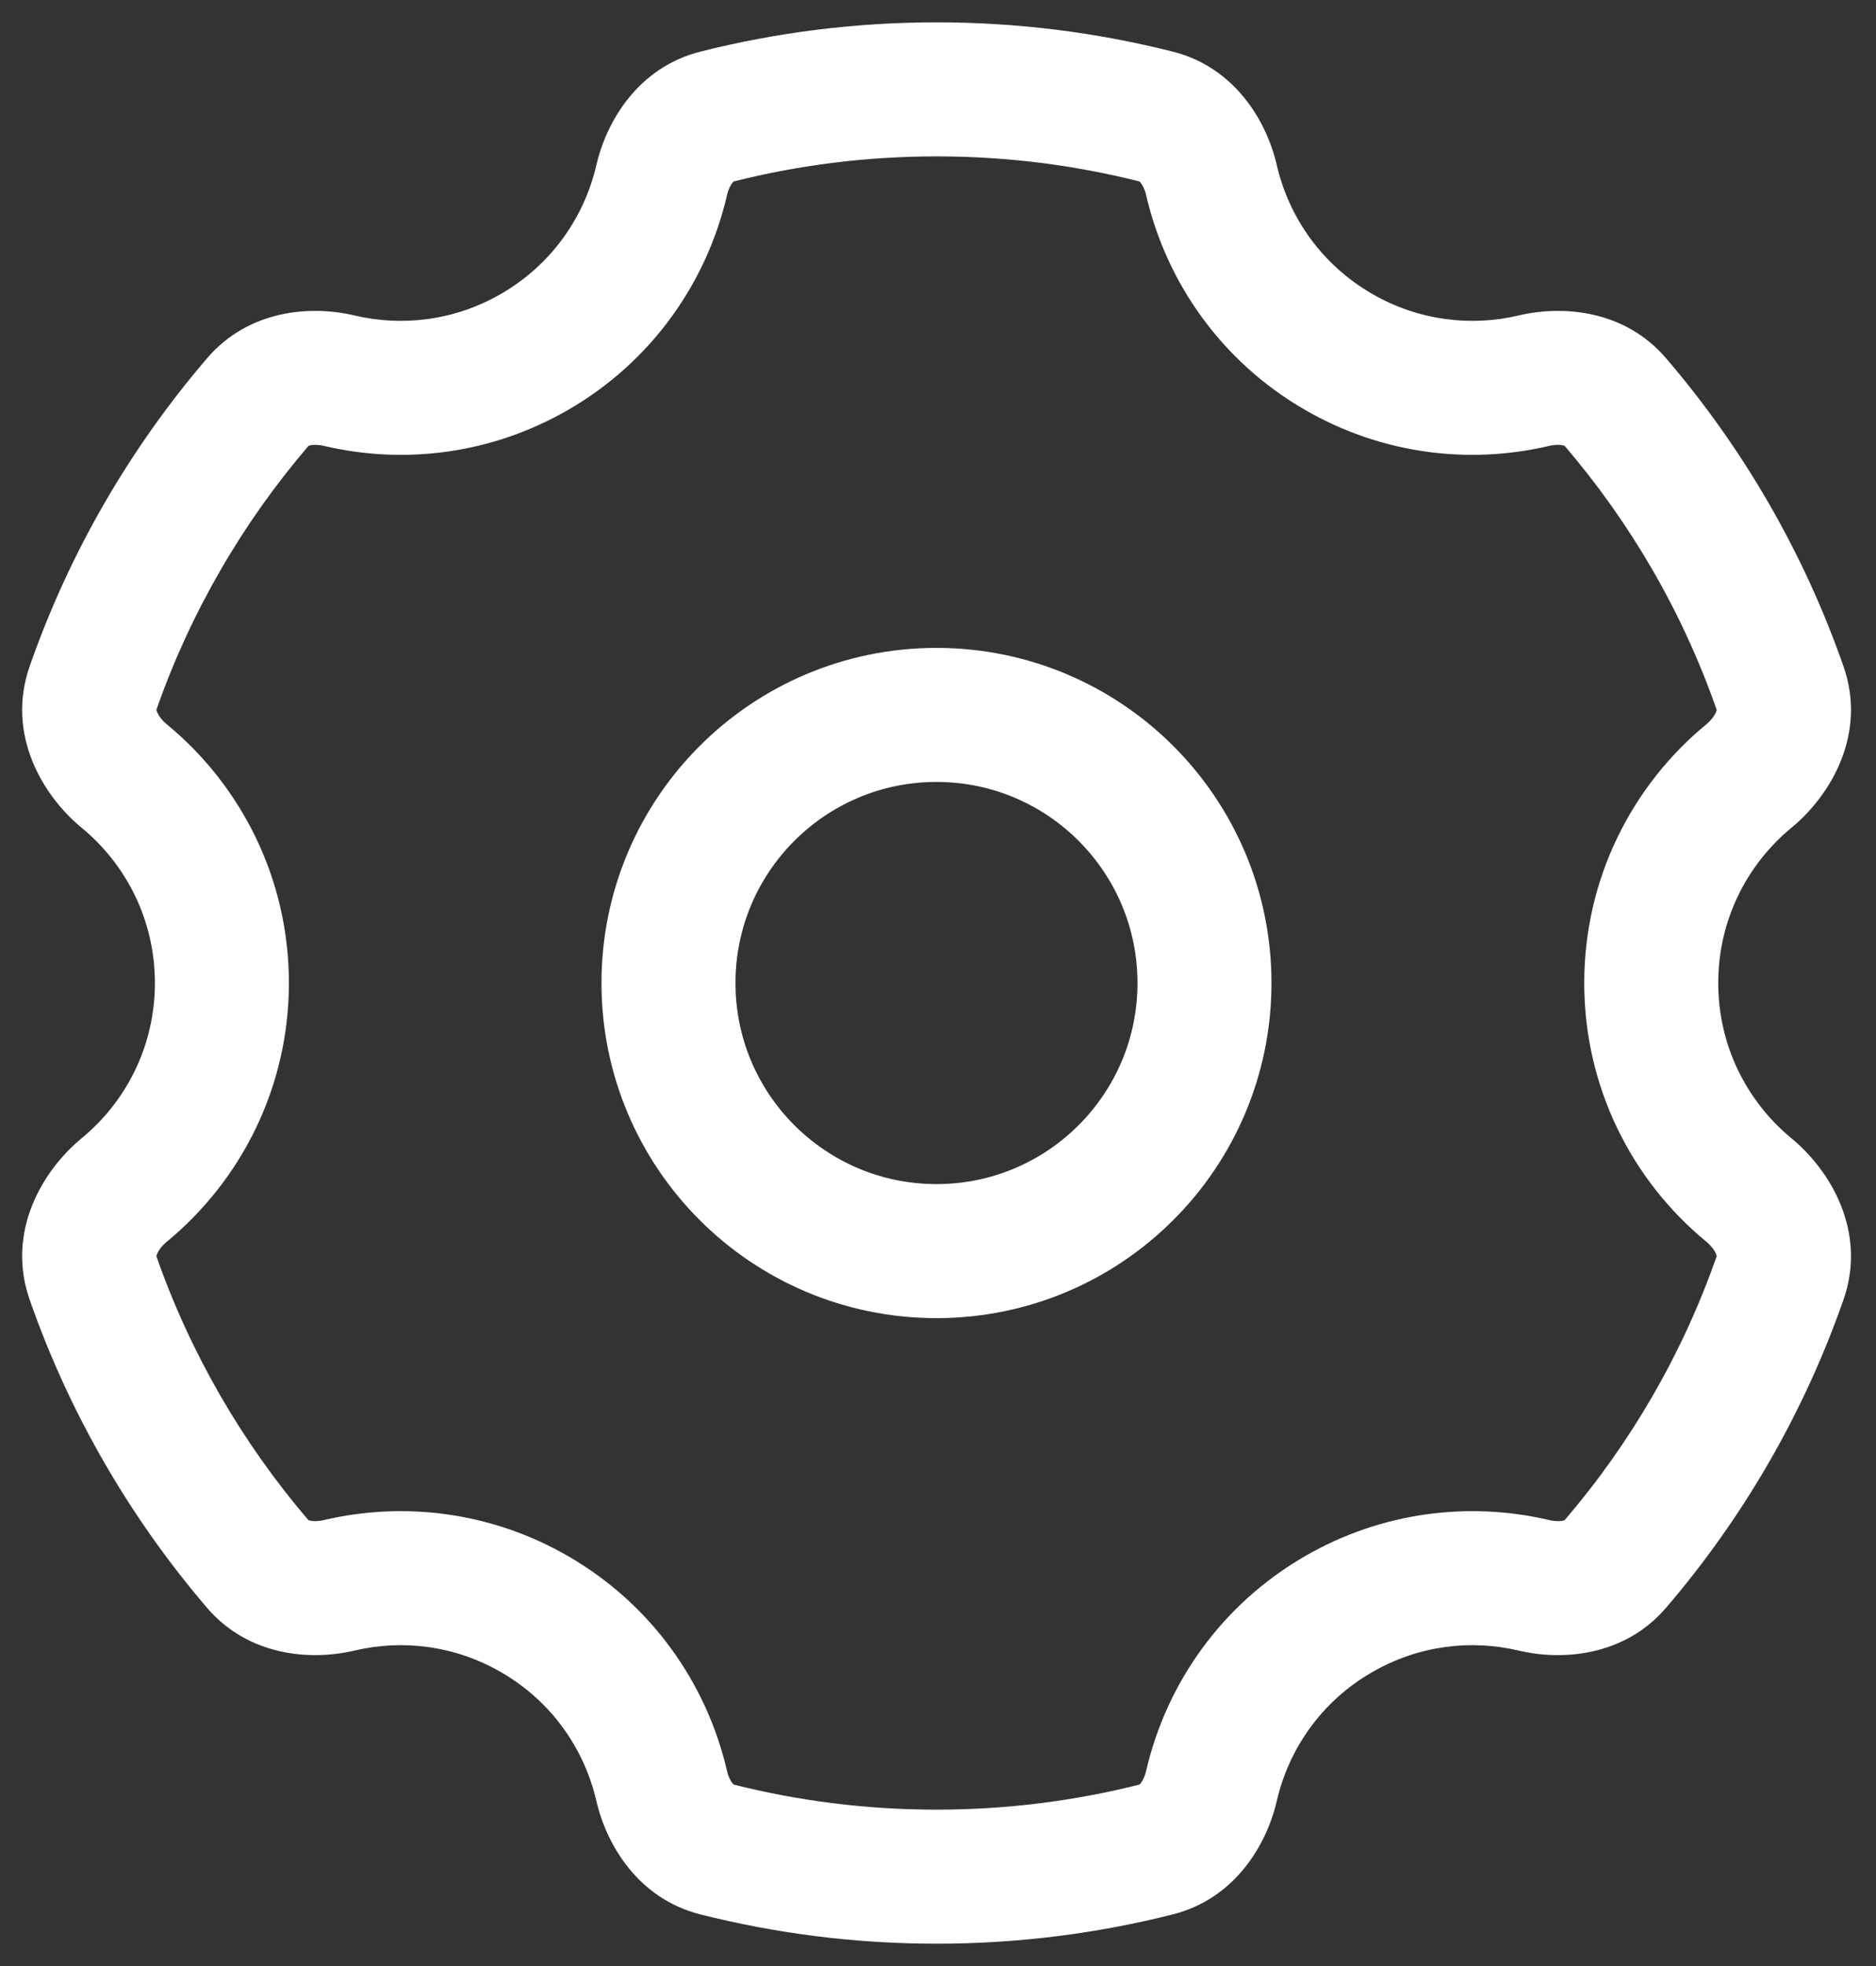 <svg width="21" height="22" viewBox="0 0 21 22" fill="none" xmlns="http://www.w3.org/2000/svg">
<rect x="0" y="0" width="21" height="22" fill="#333333" stroke="none"/>
<circle cx="3" cy="3" r="3" transform="matrix(-1 0 0 1 13.483 8)" stroke="white" stroke-width="1.5"/>
<path d="M14.984 3.938L15.359 3.288L15.359 3.288L14.984 3.938ZM14.984 18.062L14.609 17.413L14.984 18.062ZM5.984 18.062L5.609 18.712H5.609L5.984 18.062ZM5.984 3.938L6.359 4.587L5.984 3.938ZM7.407 2.015L6.676 1.846L7.407 2.015ZM3.796 17.74L3.624 17.01L3.796 17.74ZM2.887 17.503L3.456 17.015L2.887 17.503ZM8.023 20.695L8.207 19.968L8.023 20.695ZM7.407 19.985L8.138 19.816L7.407 19.985ZM13.561 19.985L12.83 19.816L13.561 19.985ZM12.945 20.695L13.129 21.422L12.945 20.695ZM18.081 17.503L17.511 17.015L18.081 17.503ZM19.927 7.703L20.636 7.456L19.927 7.703ZM19.577 8.684L19.101 8.105L19.577 8.684ZM17.172 4.26L17 3.53L17.172 4.26ZM19.577 13.316L19.101 13.895L19.577 13.316ZM19.927 14.297L19.219 14.05L19.927 14.297ZM13.561 2.015L12.83 2.184L13.561 2.015ZM12.83 2.184C13.056 3.16 13.672 4.046 14.609 4.587L15.359 3.288C14.797 2.963 14.428 2.434 14.292 1.846L12.83 2.184ZM14.609 4.587C15.47 5.084 16.448 5.201 17.344 4.989L17 3.53C16.461 3.657 15.876 3.587 15.359 3.288L14.609 4.587ZM20.636 7.456C20.19 6.179 19.511 5.013 18.65 4.009L17.511 4.985C18.253 5.85 18.837 6.853 19.219 7.95L20.636 7.456ZM19.234 11C19.234 10.301 19.552 9.676 20.054 9.262L19.101 8.105C18.267 8.791 17.734 9.834 17.734 11H19.234ZM20.054 12.738C19.552 12.324 19.234 11.699 19.234 11H17.734C17.734 12.166 18.267 13.209 19.101 13.895L20.054 12.738ZM18.65 17.991C19.511 16.986 20.19 15.82 20.636 14.544L19.219 14.05C18.837 15.147 18.253 16.15 17.511 17.015L18.65 17.991ZM15.359 18.712C15.876 18.413 16.461 18.343 17 18.47L17.344 17.01C16.448 16.799 15.47 16.916 14.609 17.413L15.359 18.712ZM14.292 20.154C14.428 19.566 14.796 19.036 15.359 18.712L14.609 17.413C13.672 17.954 13.056 18.84 12.83 19.816L14.292 20.154ZM10.484 21.75C11.396 21.75 12.282 21.636 13.129 21.422L12.761 19.968C12.033 20.152 11.27 20.25 10.484 20.25V21.75ZM7.839 21.422C8.686 21.636 9.572 21.75 10.484 21.75V20.25C9.697 20.25 8.935 20.152 8.207 19.968L7.839 21.422ZM5.609 18.712C6.171 19.036 6.54 19.566 6.676 20.154L8.138 19.816C7.912 18.84 7.296 17.954 6.359 17.413L5.609 18.712ZM3.968 18.47C4.507 18.343 5.092 18.413 5.609 18.712L6.359 17.413C5.498 16.916 4.52 16.799 3.624 17.01L3.968 18.47ZM0.332 14.544C0.778 15.82 1.457 16.986 2.317 17.991L3.456 17.015C2.715 16.15 2.131 15.147 1.748 14.05L0.332 14.544ZM1.734 11C1.734 11.699 1.416 12.324 0.913 12.738L1.867 13.895C2.7 13.209 3.234 12.166 3.234 11H1.734ZM0.913 9.262C1.416 9.676 1.734 10.301 1.734 11H3.234C3.234 9.834 2.701 8.791 1.867 8.105L0.913 9.262ZM2.318 4.009C1.457 5.013 0.778 6.179 0.332 7.456L1.748 7.95C2.131 6.853 2.715 5.85 3.457 4.985L2.318 4.009ZM5.609 3.288C5.092 3.587 4.507 3.657 3.968 3.53L3.624 4.989C4.52 5.201 5.498 5.084 6.359 4.587L5.609 3.288ZM6.676 1.846C6.54 2.434 6.171 2.963 5.609 3.288L6.359 4.587C7.296 4.046 7.912 3.16 8.138 2.184L6.676 1.846ZM10.484 0.25C9.572 0.25 8.686 0.364 7.839 0.578L8.207 2.032C8.935 1.848 9.697 1.75 10.484 1.75V0.25ZM13.129 0.578C12.282 0.364 11.396 0.25 10.484 0.25V1.75C11.271 1.75 12.033 1.848 12.761 2.032L13.129 0.578ZM8.138 2.184C8.153 2.117 8.18 2.069 8.2 2.044C8.218 2.023 8.221 2.029 8.207 2.032L7.839 0.578C7.148 0.753 6.791 1.35 6.676 1.846L8.138 2.184ZM1.867 8.105C1.806 8.055 1.771 8 1.757 7.964C1.745 7.933 1.754 7.935 1.748 7.95L0.332 7.456C0.066 8.218 0.478 8.904 0.913 9.262L1.867 8.105ZM3.624 17.01C3.556 17.026 3.502 17.023 3.471 17.016C3.444 17.01 3.447 17.004 3.456 17.015L2.317 17.991C2.78 18.531 3.472 18.587 3.968 18.47L3.624 17.01ZM8.207 19.968C8.221 19.971 8.218 19.977 8.2 19.956C8.18 19.931 8.153 19.883 8.138 19.816L6.676 20.154C6.791 20.65 7.148 21.247 7.839 21.422L8.207 19.968ZM12.83 19.816C12.815 19.883 12.788 19.931 12.768 19.956C12.75 19.977 12.747 19.971 12.761 19.968L13.129 21.422C13.82 21.247 14.177 20.65 14.292 20.154L12.83 19.816ZM17.511 17.015C17.52 17.004 17.524 17.01 17.497 17.016C17.466 17.023 17.411 17.026 17.344 17.01L17 18.47C17.495 18.587 18.187 18.531 18.65 17.991L17.511 17.015ZM19.219 7.95C19.214 7.935 19.223 7.933 19.211 7.964C19.197 8 19.161 8.055 19.101 8.105L20.054 9.262C20.489 8.904 20.902 8.218 20.636 7.456L19.219 7.95ZM1.748 14.05C1.754 14.065 1.745 14.067 1.757 14.036C1.771 14 1.806 13.945 1.867 13.895L0.913 12.738C0.478 13.096 0.066 13.782 0.332 14.544L1.748 14.05ZM17.344 4.989C17.411 4.974 17.465 4.976 17.497 4.984C17.524 4.99 17.52 4.995 17.511 4.985L18.65 4.009C18.187 3.468 17.495 3.413 17 3.53L17.344 4.989ZM3.457 4.985C3.447 4.995 3.444 4.99 3.471 4.984C3.502 4.976 3.557 4.974 3.624 4.989L3.968 3.53C3.473 3.413 2.781 3.468 2.318 4.009L3.457 4.985ZM19.101 13.895C19.161 13.945 19.197 14 19.211 14.036C19.223 14.067 19.214 14.065 19.219 14.05L20.636 14.544C20.902 13.782 20.489 13.096 20.054 12.738L19.101 13.895ZM14.292 1.846C14.177 1.35 13.82 0.753 13.129 0.578L12.761 2.032C12.747 2.029 12.75 2.023 12.768 2.044C12.788 2.069 12.815 2.117 12.83 2.184L14.292 1.846Z" fill="white"/>
</svg>
